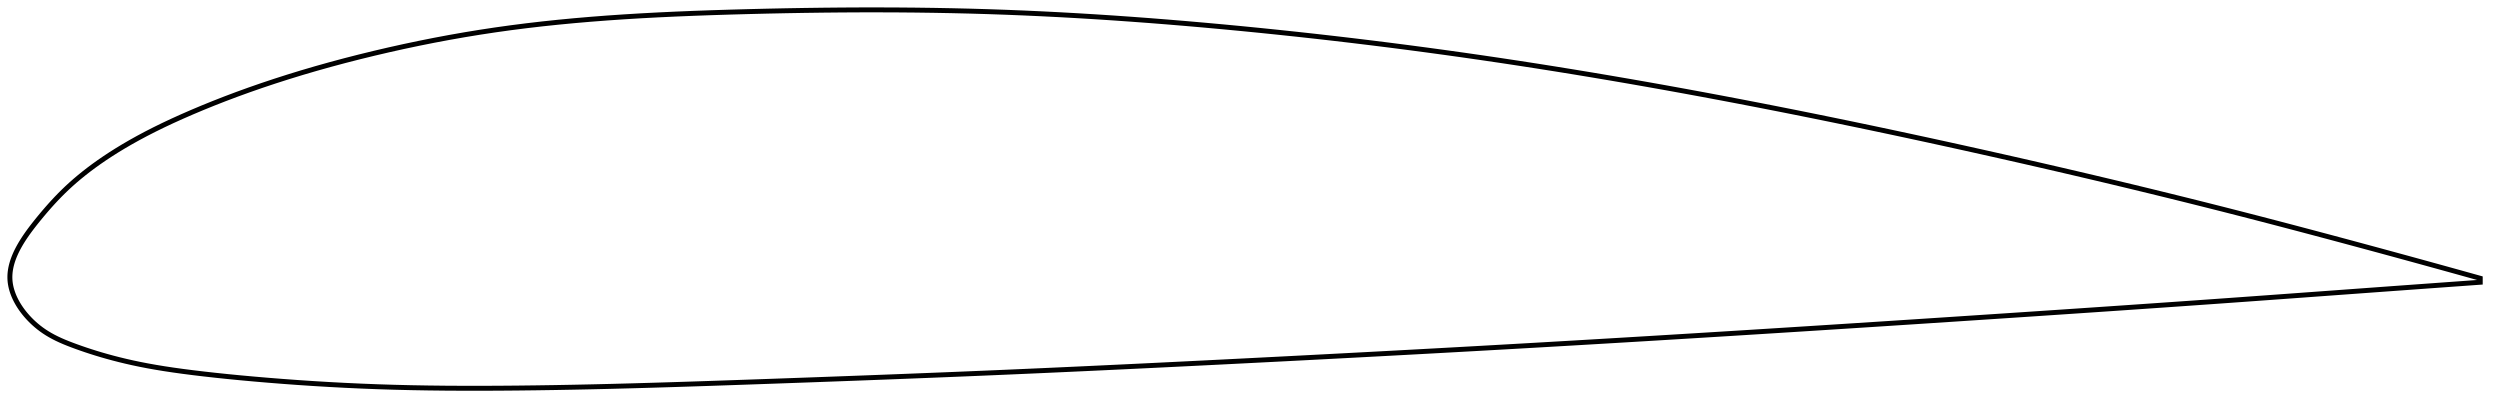 <?xml version="1.0" encoding="utf-8" ?>
<svg baseProfile="full" height="165.182" version="1.1" width="1012.041" xmlns="http://www.w3.org/2000/svg" xmlns:ev="http://www.w3.org/2001/xml-events" xmlns:xlink="http://www.w3.org/1999/xlink"><defs /><polygon fill="none" points="1004.041,112.656 1000.227,111.592 995.637,110.314 990.826,108.98 985.778,107.585 980.48,106.126 974.918,104.601 969.084,103.008 962.975,101.347 956.601,99.622 949.98,97.838 943.146,96.007 936.141,94.142 929.009,92.255 921.79,90.36 914.518,88.467 907.217,86.585 899.897,84.716 892.56,82.862 885.204,81.023 877.828,79.198 870.43,77.386 863.011,75.587 855.569,73.801 848.106,72.027 840.62,70.266 833.114,68.517 825.589,66.78 818.045,65.055 810.487,63.344 802.915,61.645 795.333,59.959 787.744,58.287 780.15,56.631 772.555,54.992 764.961,53.37 757.369,51.766 749.782,50.182 742.2,48.618 734.626,47.074 727.061,45.552 719.504,44.052 711.958,42.574 704.422,41.119 696.896,39.687 689.38,38.279 681.874,36.895 674.378,35.536 666.89,34.201 659.412,32.891 651.941,31.607 644.477,30.349 637.018,29.116 629.564,27.91 622.113,26.73 614.663,25.578 607.213,24.452 599.761,23.353 592.306,22.281 584.845,21.237 577.377,20.22 569.902,19.23 562.42,18.267 554.931,17.331 547.436,16.423 539.937,15.542 532.436,14.689 524.934,13.865 517.436,13.069 509.945,12.301 502.464,11.563 494.998,10.854 487.552,10.175 480.128,9.528 472.729,8.914 465.357,8.332 458.01,7.786 450.687,7.273 443.388,6.797 436.108,6.356 428.844,5.951 421.591,5.584 414.344,5.255 407.096,4.963 399.84,4.712 392.566,4.499 385.268,4.326 377.939,4.19 370.574,4.091 363.172,4.028 355.731,4.0 348.253,4.006 340.744,4.045 333.21,4.117 325.661,4.219 318.109,4.35 310.568,4.509 303.057,4.693 295.594,4.9 288.196,5.133 280.881,5.395 273.658,5.692 266.536,6.026 259.516,6.401 252.601,6.821 245.787,7.288 239.072,7.805 232.45,8.374 225.914,8.999 219.457,9.681 213.071,10.425 206.746,11.233 200.473,12.108 194.241,13.054 188.042,14.071 181.87,15.157 175.722,16.312 169.596,17.535 163.496,18.823 157.427,20.173 151.394,21.583 145.409,23.049 139.482,24.568 133.627,26.139 127.859,27.758 122.193,29.421 116.645,31.123 111.226,32.858 105.95,34.62 100.826,36.403 95.864,38.2 91.069,40.006 86.448,41.814 82.005,43.618 77.742,45.413 73.658,47.194 69.753,48.961 66.027,50.715 62.48,52.455 59.11,54.179 55.913,55.887 52.886,57.574 50.022,59.24 47.315,60.882 44.76,62.499 42.348,64.09 40.07,65.656 37.916,67.199 35.879,68.721 33.949,70.223 32.119,71.708 30.382,73.177 28.732,74.632 27.163,76.075 25.669,77.508 24.24,78.932 22.872,80.347 21.56,81.749 20.301,83.136 19.095,84.504 17.938,85.848 16.829,87.165 15.767,88.451 14.751,89.705 13.784,90.925 12.869,92.108 12.007,93.257 11.198,94.372 10.44,95.456 9.732,96.51 9.072,97.538 8.458,98.54 7.89,99.52 7.364,100.479 6.879,101.419 6.435,102.341 6.031,103.248 5.664,104.141 5.335,105.02 5.042,105.888 4.786,106.746 4.566,107.595 4.382,108.435 4.233,109.269 4.12,110.097 4.043,110.92 4.003,111.739 4.0,112.556 4.035,113.371 4.11,114.186 4.223,115.001 4.373,115.817 4.561,116.634 4.786,117.453 5.047,118.274 5.345,119.097 5.68,119.923 6.051,120.752 6.461,121.584 6.908,122.419 7.395,123.257 7.922,124.098 8.489,124.942 9.099,125.789 9.752,126.638 10.451,127.489 11.197,128.341 11.992,129.192 12.837,130.042 13.736,130.887 14.689,131.725 15.698,132.552 16.765,133.364 17.891,134.155 19.076,134.921 20.323,135.664 21.635,136.382 23.014,137.078 24.462,137.754 25.981,138.414 27.573,139.06 29.24,139.701 30.984,140.344 32.807,140.993 34.715,141.647 36.713,142.304 38.806,142.965 40.999,143.626 43.298,144.286 45.71,144.943 48.24,145.595 50.896,146.239 53.687,146.872 56.623,147.49 59.716,148.091 62.981,148.675 66.435,149.244 70.096,149.796 73.982,150.336 78.112,150.866 82.499,151.39 87.154,151.911 92.082,152.427 97.281,152.936 102.739,153.434 108.442,153.92 114.367,154.39 120.487,154.839 126.769,155.259 133.182,155.646 139.695,155.994 146.287,156.299 152.944,156.559 159.668,156.771 166.469,156.937 173.356,157.058 180.339,157.138 187.426,157.178 194.619,157.182 201.92,157.152 209.324,157.092 216.825,157.004 224.412,156.89 232.077,156.75 239.81,156.587 247.601,156.401 255.441,156.195 263.321,155.972 271.234,155.733 279.17,155.481 287.125,155.218 295.091,154.947 303.066,154.67 311.045,154.39 319.026,154.106 327.007,153.82 334.986,153.53 342.962,153.236 350.934,152.938 358.901,152.635 366.863,152.327 374.821,152.014 382.773,151.695 390.722,151.371 398.669,151.039 406.614,150.701 414.56,150.355 422.509,150.003 430.462,149.643 438.42,149.277 446.385,148.905 454.356,148.528 462.335,148.145 470.322,147.756 478.315,147.363 486.316,146.966 494.323,146.565 502.335,146.16 510.351,145.752 518.37,145.341 526.389,144.927 534.408,144.51 542.425,144.09 550.44,143.667 558.453,143.24 566.462,142.81 574.467,142.377 582.469,141.939 590.468,141.498 598.463,141.053 606.456,140.603 614.447,140.149 622.436,139.692 630.425,139.229 638.414,138.763 646.404,138.293 654.395,137.819 662.387,137.341 670.382,136.859 678.379,136.373 686.379,135.884 694.382,135.391 702.388,134.895 710.397,134.395 718.41,133.892 726.426,133.386 734.446,132.876 742.468,132.364 750.493,131.849 758.52,131.331 766.547,130.81 774.575,130.288 782.601,129.763 790.625,129.236 798.644,128.707 806.659,128.177 814.666,127.645 822.664,127.112 830.651,126.577 838.626,126.04 846.586,125.501 854.53,124.961 862.455,124.418 870.36,123.873 878.242,123.326 886.101,122.777 893.933,122.225 901.737,121.671 909.51,121.115 917.247,120.557 924.926,120 932.514,119.448 939.966,118.904 947.232,118.374 954.265,117.861 961.025,117.369 967.486,116.899 973.638,116.452 979.484,116.029 985.035,115.627 990.307,115.246 995.318,114.885 1000.087,114.541 1004.041,114.256" stroke="black" stroke-width="2.0" /></svg>